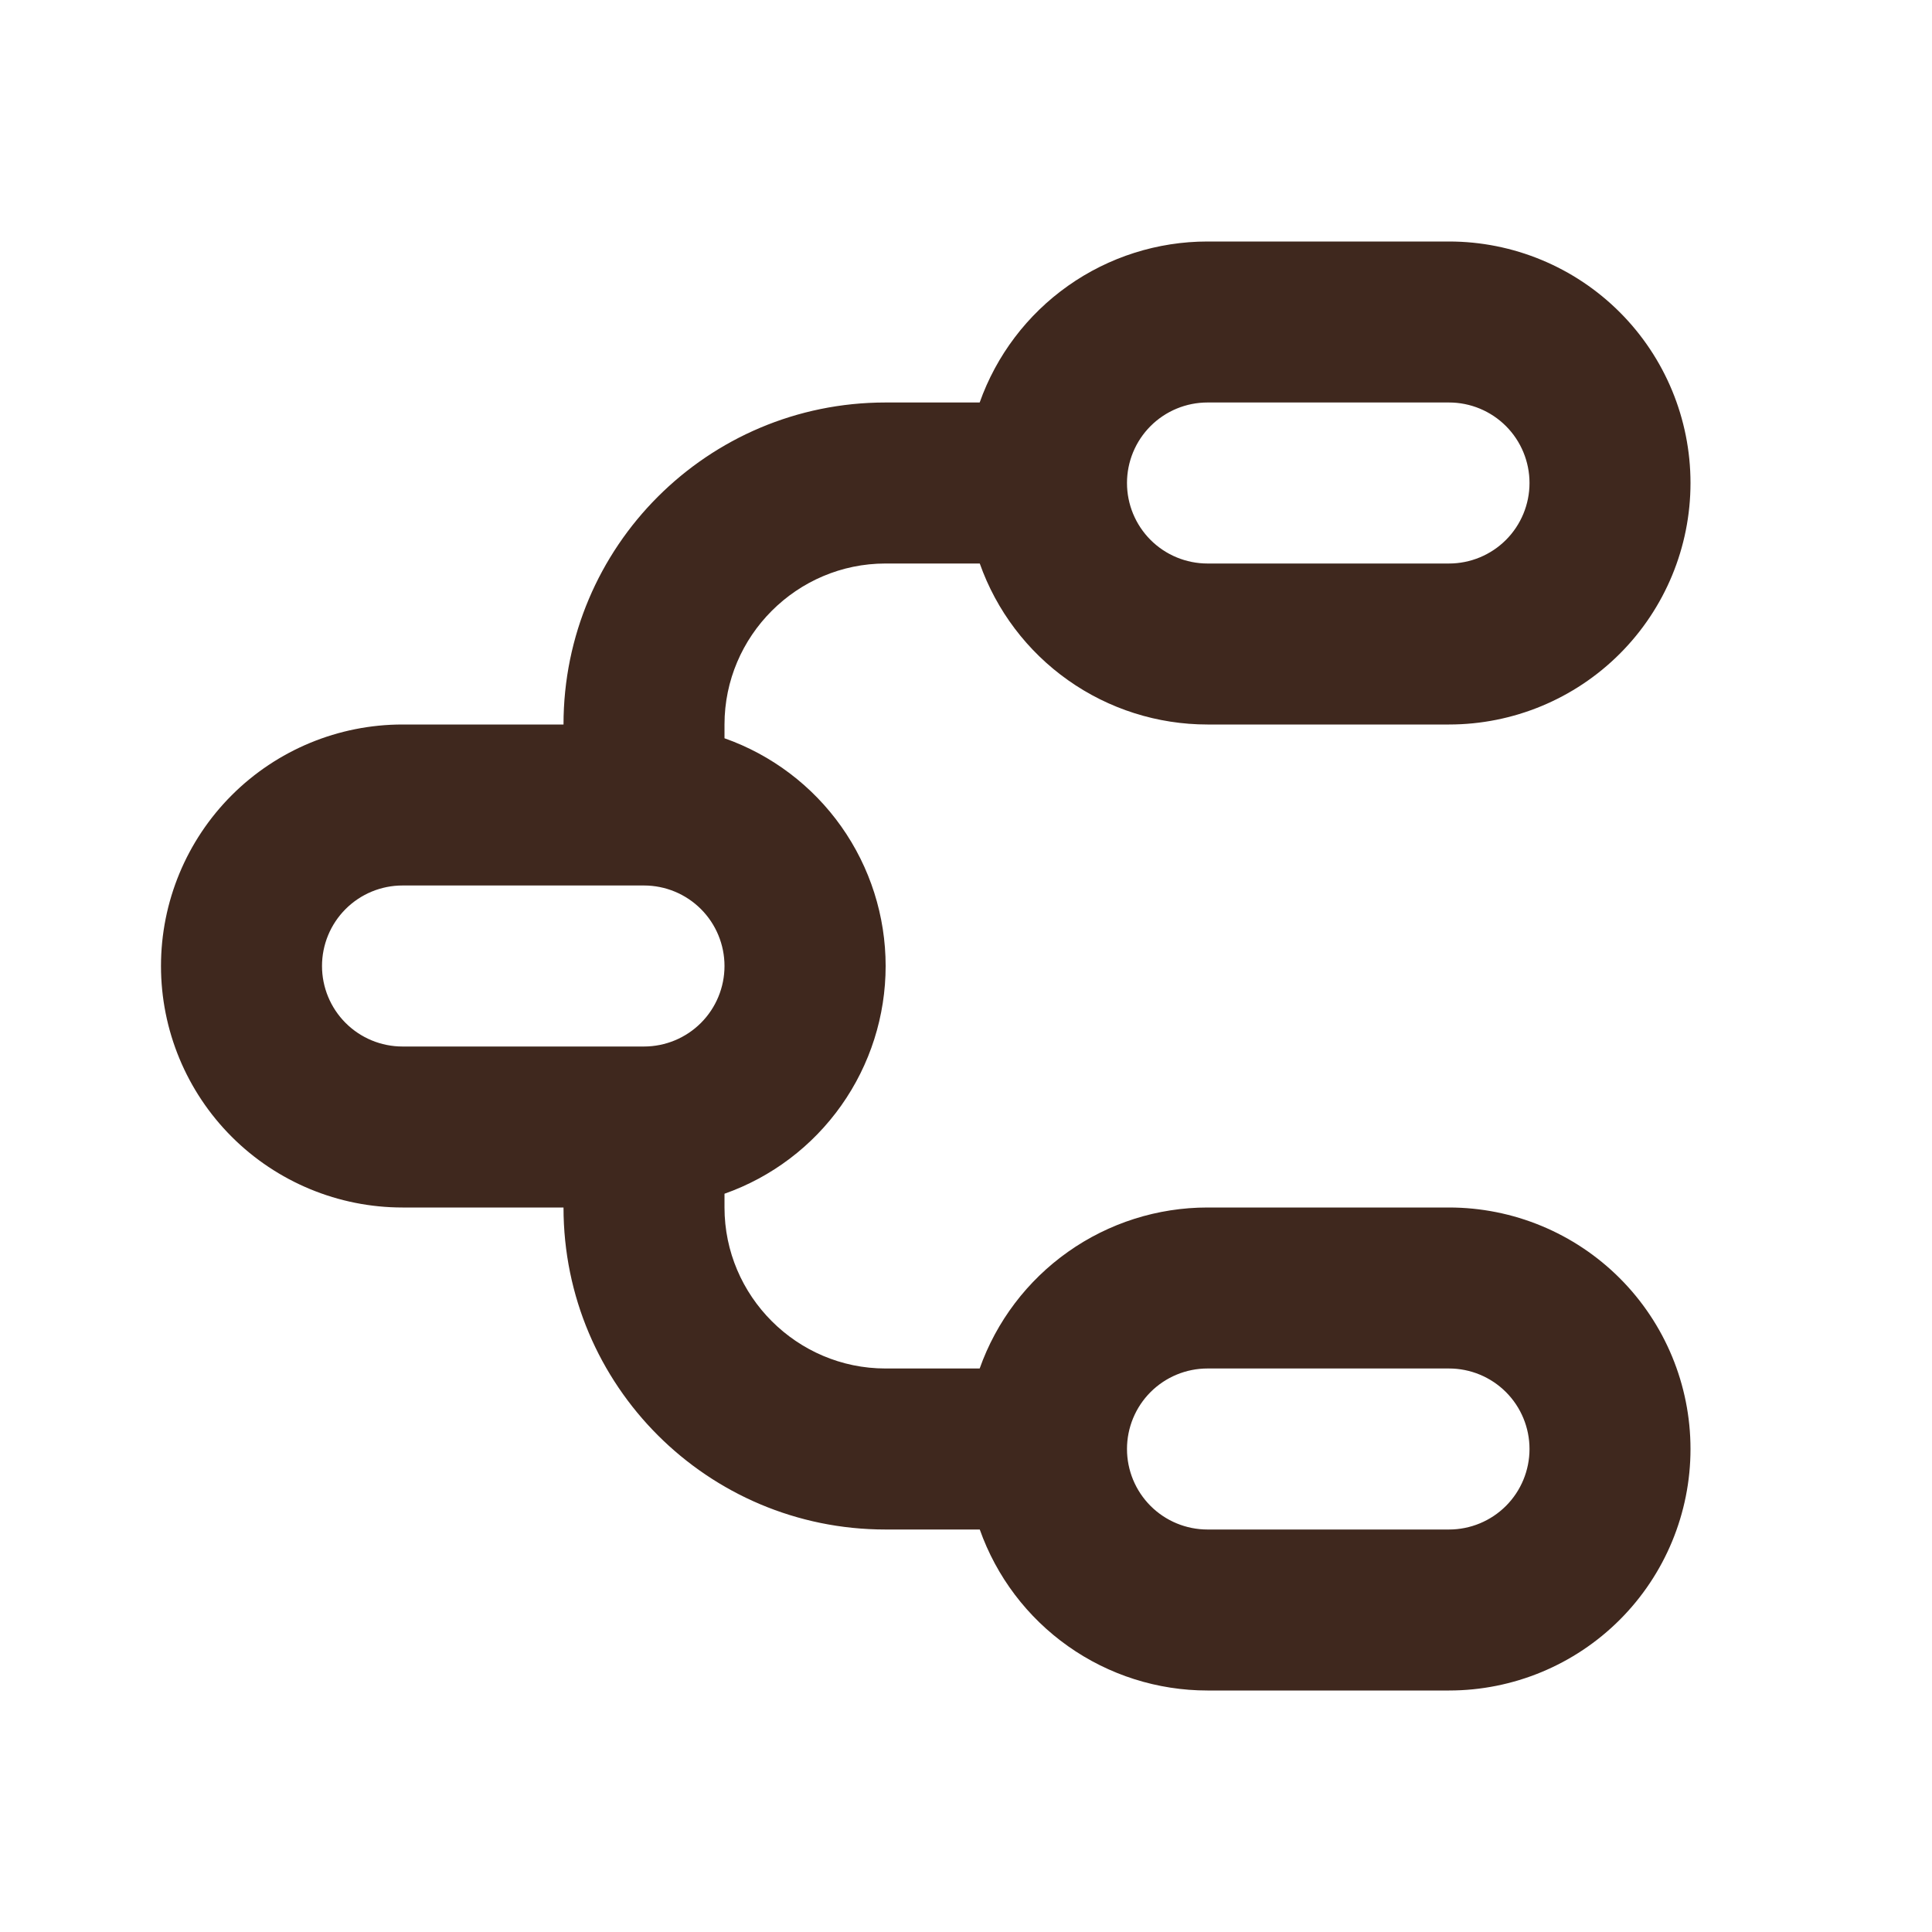 <svg width="64" height="64" viewBox="0 0 64 64" fill="none" xmlns="http://www.w3.org/2000/svg">
<path d="M48 8C50.122 8 52.157 8.843 53.657 10.343C55.157 11.843 56 13.878 56 16C56 18.122 55.157 20.157 53.657 21.657C52.157 23.157 50.122 24 48 24H40C38.345 24 36.731 23.488 35.38 22.532C34.029 21.577 33.008 20.227 32.456 18.667H29.333C26.4 18.667 24 21.067 24 24V24.456C25.561 25.007 26.912 26.028 27.868 27.379C28.824 28.73 29.338 30.345 29.338 32C29.338 33.655 28.824 35.27 27.868 36.621C26.912 37.972 25.561 38.993 24 39.544V40C24 42.933 26.4 45.333 29.333 45.333H32.453C33.006 43.774 34.028 42.423 35.38 41.468C36.731 40.513 38.345 40 40 40H48C50.122 40 52.157 40.843 53.657 42.343C55.157 43.843 56 45.878 56 48C56 50.122 55.157 52.157 53.657 53.657C52.157 55.157 50.122 56 48 56H40C38.345 56 36.731 55.488 35.38 54.532C34.029 53.577 33.008 52.227 32.456 50.667H29.333C23.44 50.667 18.667 45.893 18.667 40H13.333C11.212 40 9.177 39.157 7.676 37.657C6.176 36.157 5.333 34.122 5.333 32C5.333 29.878 6.176 27.843 7.676 26.343C9.177 24.843 11.212 24 13.333 24H18.667C18.667 18.107 23.44 13.333 29.333 13.333H32.453C33.006 11.774 34.028 10.423 35.38 9.468C36.731 8.513 38.345 8 40 8H48ZM48 45.333H40C39.293 45.333 38.614 45.614 38.114 46.114C37.614 46.614 37.333 47.293 37.333 48C37.333 48.707 37.614 49.386 38.114 49.886C38.614 50.386 39.293 50.667 40 50.667H48C48.707 50.667 49.386 50.386 49.886 49.886C50.386 49.386 50.667 48.707 50.667 48C50.667 47.293 50.386 46.614 49.886 46.114C49.386 45.614 48.707 45.333 48 45.333ZM21.333 29.333H13.333C12.626 29.333 11.948 29.614 11.448 30.114C10.948 30.614 10.667 31.293 10.667 32C10.667 32.707 10.948 33.386 11.448 33.886C11.948 34.386 12.626 34.667 13.333 34.667H21.333C22.041 34.667 22.719 34.386 23.219 33.886C23.719 33.386 24 32.707 24 32C24 31.293 23.719 30.614 23.219 30.114C22.719 29.614 22.041 29.333 21.333 29.333V29.333ZM48 13.333H40C39.293 13.333 38.614 13.614 38.114 14.114C37.614 14.614 37.333 15.293 37.333 16C37.333 16.707 37.614 17.386 38.114 17.886C38.614 18.386 39.293 18.667 40 18.667H48C48.707 18.667 49.386 18.386 49.886 17.886C50.386 17.386 50.667 16.707 50.667 16C50.667 15.293 50.386 14.614 49.886 14.114C49.386 13.614 48.707 13.333 48 13.333Z" fill="#3F281E"/>
</svg>
